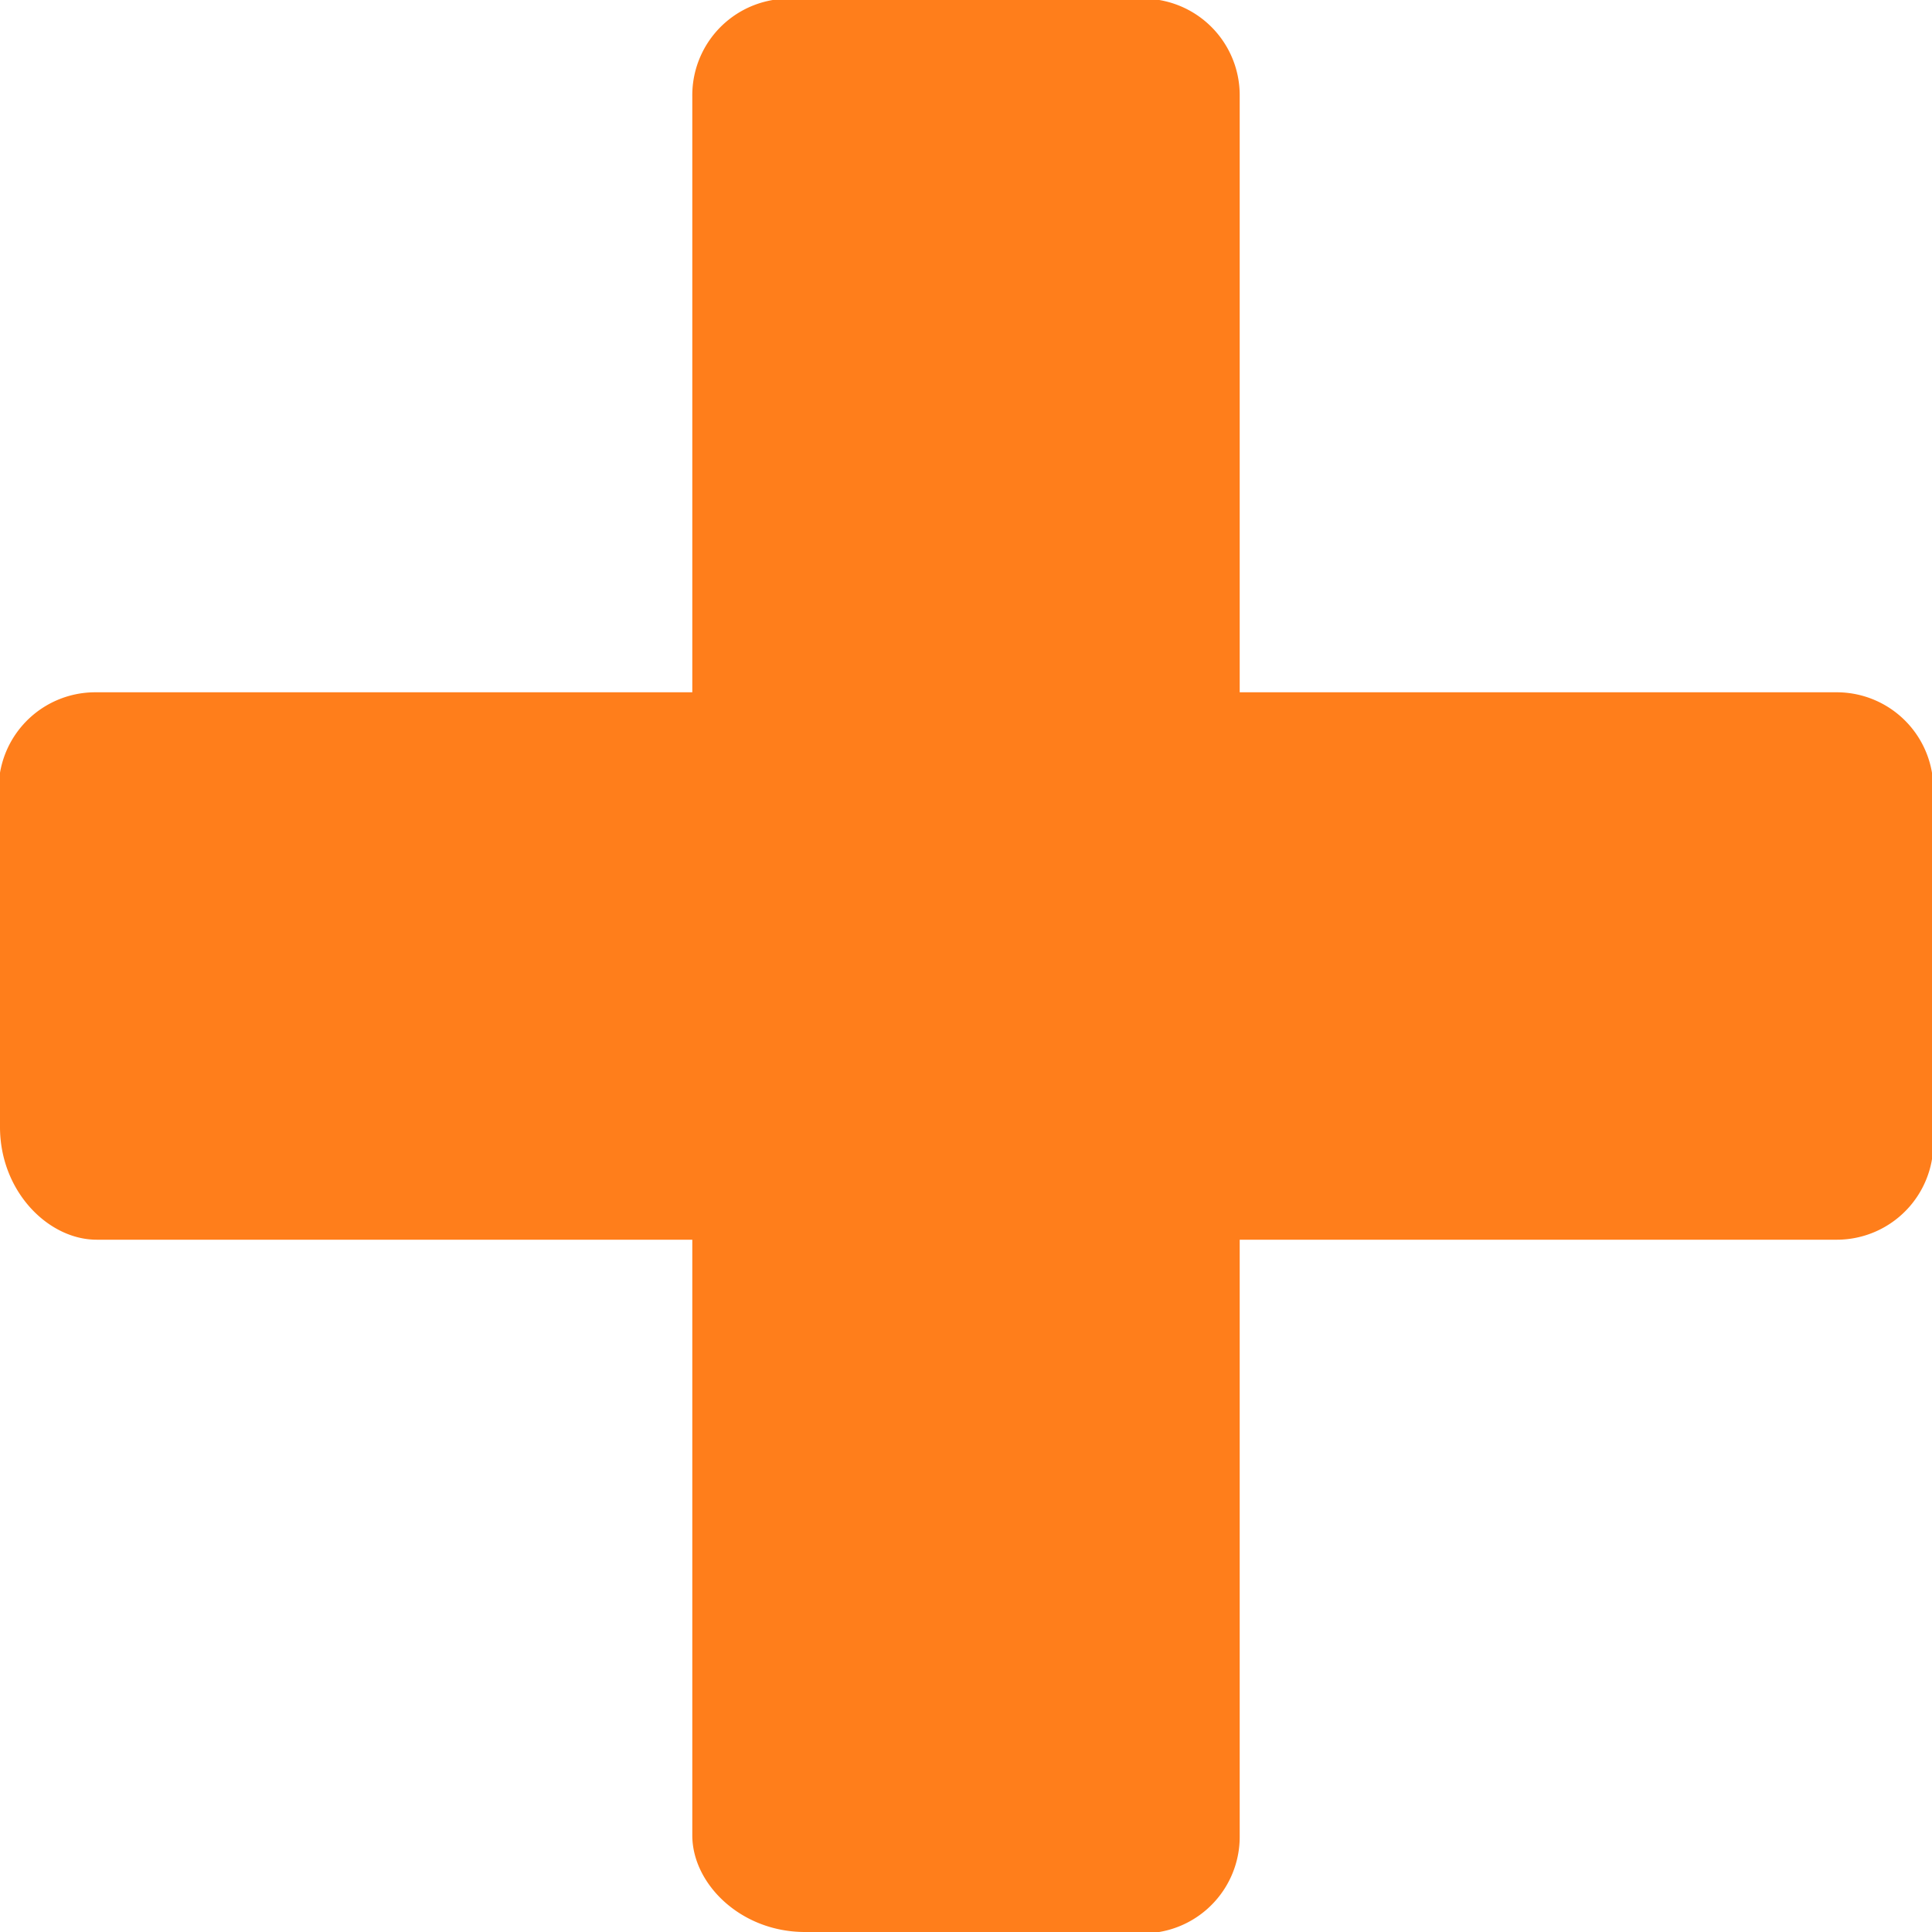 <svg xmlns="http://www.w3.org/2000/svg" width="12" height="12" xmlns:xlink="http://www.w3.org/1999/xlink" viewBox="0 0 12 12">
  <path fill="#FF7E1B" id="a" d="M12 7V5a.6.6 0 0 0-.6-.7H7.7V.6A.6.6 0 0 0 7 0H5a.6.6 0 0 0-.7.6v3.7H.6A.6.6 0 0 0 0 5v2c0 .4.3.7.6.7h3.7v3.7c0 .3.3.6.7.6h2a.6.6 0 0 0 .7-.6V7.7h3.7A.6.6 0 0 0 12 7Z"/>
</svg>